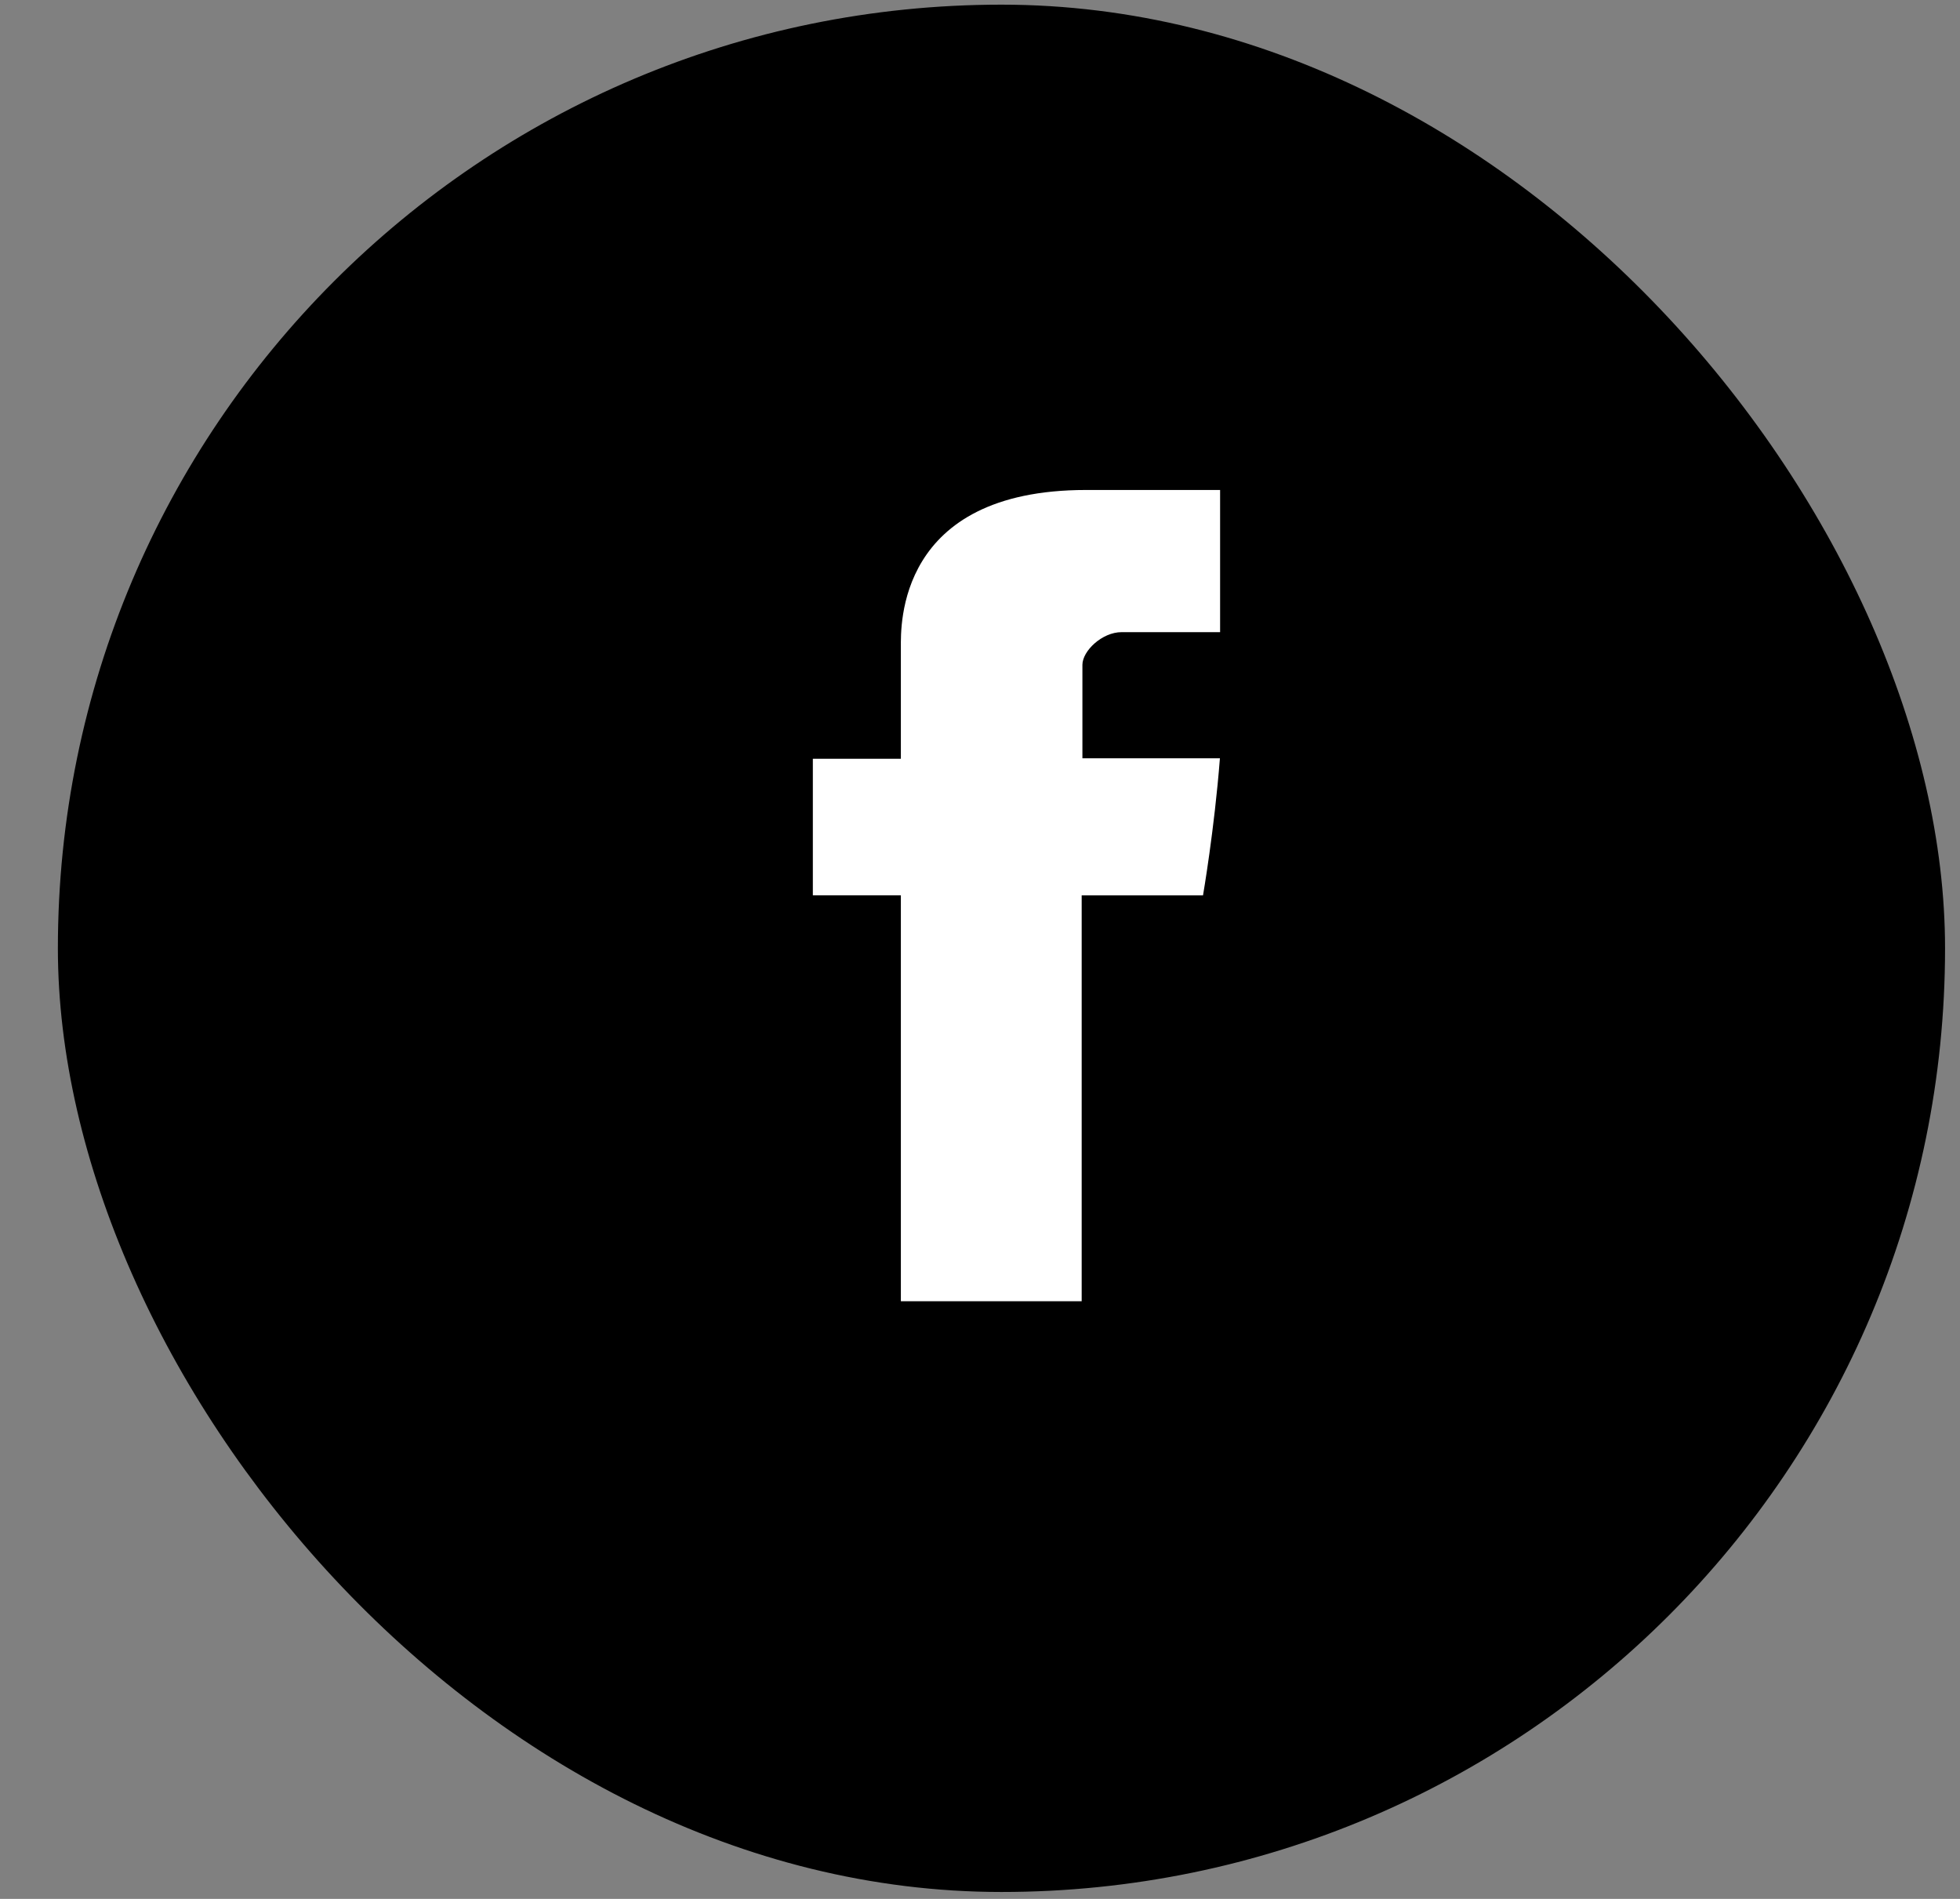 <svg width="32" height="31" viewBox="0 0 32 31" fill="none" xmlns="http://www.w3.org/2000/svg">
<rect x="0" y="0" width="32" height="31" fill="#808080" stroke="none"/>
<rect x="0.945" y="0.076" width="30.811" height="30.811" rx="15.405" fill="black"/>
<path d="M14.708 21.243H17.66V14.617H19.641C19.641 14.617 19.826 13.548 19.917 12.379H17.672V10.854C17.672 10.627 17.993 10.32 18.312 10.32H19.92V7.999H17.733C14.636 7.999 14.708 10.231 14.708 10.564V12.387H13.271V14.616H14.708V21.243H14.708Z" fill="white"/>
</svg>
